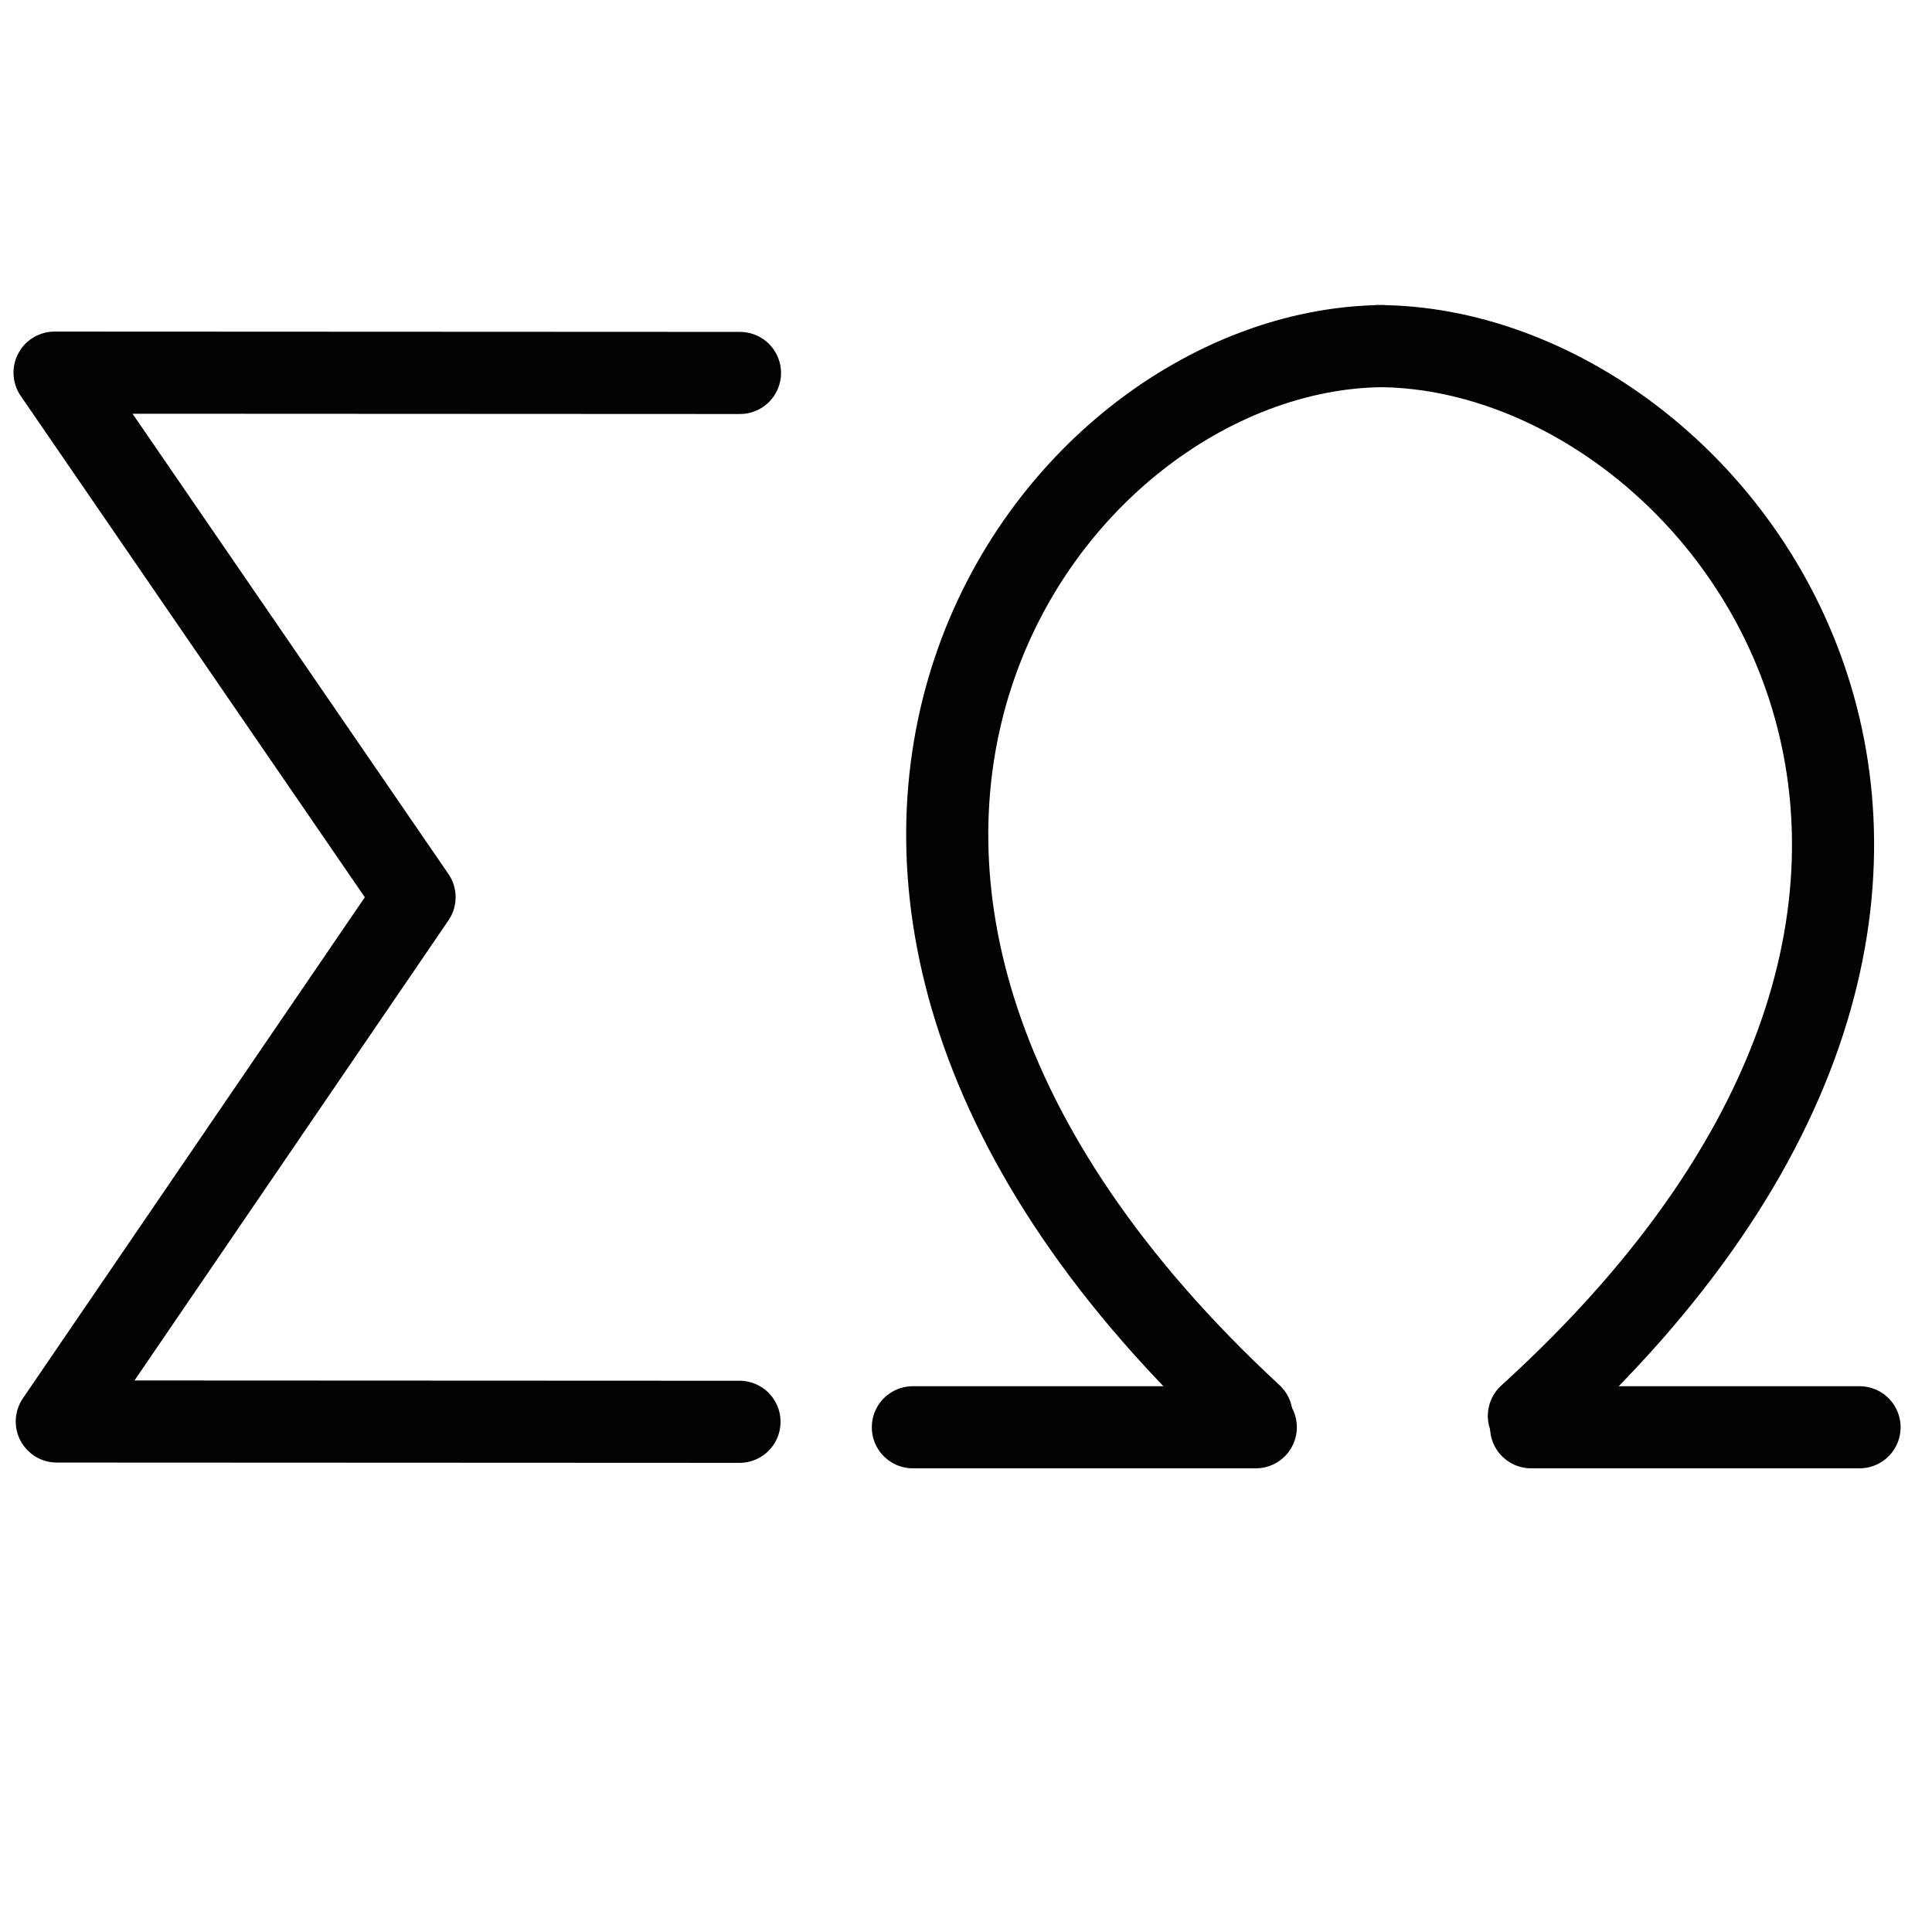 <?xml version="1.0" encoding="UTF-8"?>
<svg xmlns:foaf="http://xmlns.com/foaf/0.1/" xmlns:svg="http://www.w3.org/2000/svg"
     xmlns:dc="http://purl.org/dc/elements/1.1/"
     xmlns:crm="http://www.cidoc-crm.org/cidoc-crm/"
     xmlns="http://www.w3.org/2000/svg"
     xmlns:sodipodi="http://sodipodi.sourceforge.net/DTD/sodipodi-0.dtd"
     xmlns:cc="http://creativecommons.org/ns#"
     xmlns:inkscape="http://www.inkscape.org/namespaces/inkscape"
     xmlns:nmo="http://nomisma.org/ontology#"
     xmlns:rdf="http://www.w3.org/1999/02/22-rdf-syntax-ns#"
     width="400"
     height="400"
     xml:space="preserve"
     viewBox="0 0 400 400">
  <title property="dc:title">Monogram 1050</title><desc proprety="dc:description">Monogram 1050 published by Nomisma.org. See matching URIs and bibliographic references for further information about the usage of this symbol on coinage.</desc>
    <desc xmlns:xlink="http://www.w3.org/1999/xlink" property="dc:creator">Corpus Nummorum https://www.corpus-nummorum.eu</desc>
    <desc xmlns:xlink="http://www.w3.org/1999/xlink">lettercomb: ΣΩ</desc>    
    <line xmlns:xlink="http://www.w3.org/1999/xlink" fill="none" stroke="#010202"
         stroke-width="17"
         stroke-linecap="round"
         stroke-linejoin="round"
         x1="550"
         y1="218.5"
         x2="666"
         y2="218.5"/>
<line xmlns:xlink="http://www.w3.org/1999/xlink" fill="none" stroke="#010202"
         stroke-width="20"
         stroke-linecap="round"
         stroke-linejoin="round"
         x1="6.293"
         y1="679.001"
         x2="6.293"
         y2="434.051"/>
<line xmlns:xlink="http://www.w3.org/1999/xlink" fill="none" stroke="#010202"
         stroke-width="20"
         stroke-linecap="round"
         stroke-linejoin="round"
         x1="161.809"
         y1="679.001"
         x2="161.809"
         y2="434.051"/>
<line xmlns:xlink="http://www.w3.org/1999/xlink" fill="none" stroke="#010202"
         stroke-width="20"
         stroke-linecap="round"
         stroke-linejoin="round"
         x1="9.7"
         y1="550.646"
         x2="159.469"
         y2="550.613"/>
<line xmlns:xlink="http://www.w3.org/1999/xlink" fill="none" stroke="#000000"
         stroke-width="20"
         stroke-linecap="round"
         stroke-linejoin="round"
         x1="439.116"
         y1="638.702"
         x2="439.737"
         y2="434.687"/>
<line xmlns:xlink="http://www.w3.org/1999/xlink" fill="none" stroke="#010202"
         stroke-width="20"
         stroke-linecap="round"
         stroke-linejoin="round"
         x1="-161.599"
         y1="34.617"
         x2="-161.599"
         y2="394.566"/>
<line xmlns:xlink="http://www.w3.org/1999/xlink" fill="none" stroke="#010202"
         stroke-width="17"
         stroke-linecap="round"
         stroke-linejoin="round"
         x1="189"
         y1="295.5"
         x2="260"
         y2="295.5"/>
<line xmlns:xlink="http://www.w3.org/1999/xlink" fill="none" stroke="#010202"
         stroke-width="17"
         stroke-linecap="round"
         stroke-linejoin="round"
         x1="385"
         y1="295.5"
         x2="317"
         y2="295.5"/>
<polyline xmlns:xlink="http://www.w3.org/1999/xlink" fill="none" stroke="#010202"
             stroke-width="17"
             stroke-linecap="round"
             stroke-linejoin="round"
             points="499,309.142   607.904,91.626 709.937,309.142 "/>
<polyline xmlns:xlink="http://www.w3.org/1999/xlink" fill="none" stroke="#010202"
             stroke-width="17"
             stroke-linecap="round"
             stroke-linejoin="round"
             points="153.105,294.369   11.757,294.305 85.832,185.755 11.293,77.151 153.203,77.216 "/>
<path xmlns:xlink="http://www.w3.org/1999/xlink" fill="none" stroke="#000000"
         stroke-width="20"
         stroke-linecap="round"
         stroke-linejoin="round"
         d="M513.78,484.605  c0,42.985-25.909,53.535-70.305,53.499"/>
<path xmlns:xlink="http://www.w3.org/1999/xlink" fill="none" stroke="#000000"
         stroke-width="20"
         stroke-linecap="round"
         stroke-linejoin="round"
         d="M513.78,485.716  c-0.321-46.616-35.509-51.548-70.305-51.665"/>
<path xmlns:xlink="http://www.w3.org/1999/xlink" fill="none" stroke="#010202"
         stroke-width="20"
         stroke-linecap="round"
         stroke-linejoin="round"
         d="M-31.664,217.847  c0,72.334-57.492,130.979-128.402,130.979c-70.902,0-128.378-58.646-128.378-130.979c0-72.333,57.476-130.978,128.378-130.978  C-89.156,86.869-31.664,145.514-31.664,217.847z"/>
<path xmlns:xlink="http://www.w3.org/1999/xlink" fill="none" stroke="#010202"
         stroke-width="17"
         stroke-linecap="round"
         stroke-linejoin="round"
         d="M286.116,71.659  c-70.802,0.757-147.314,109.929-26.984,221.359"/>
<path xmlns:xlink="http://www.w3.org/1999/xlink" fill="none" stroke="#010202"
         stroke-width="17"
         stroke-linecap="round"
         stroke-linejoin="round"
         d="M285.162,71.659  c71.886,0,154.131,109.988,31.376,221.486"/>
</svg>